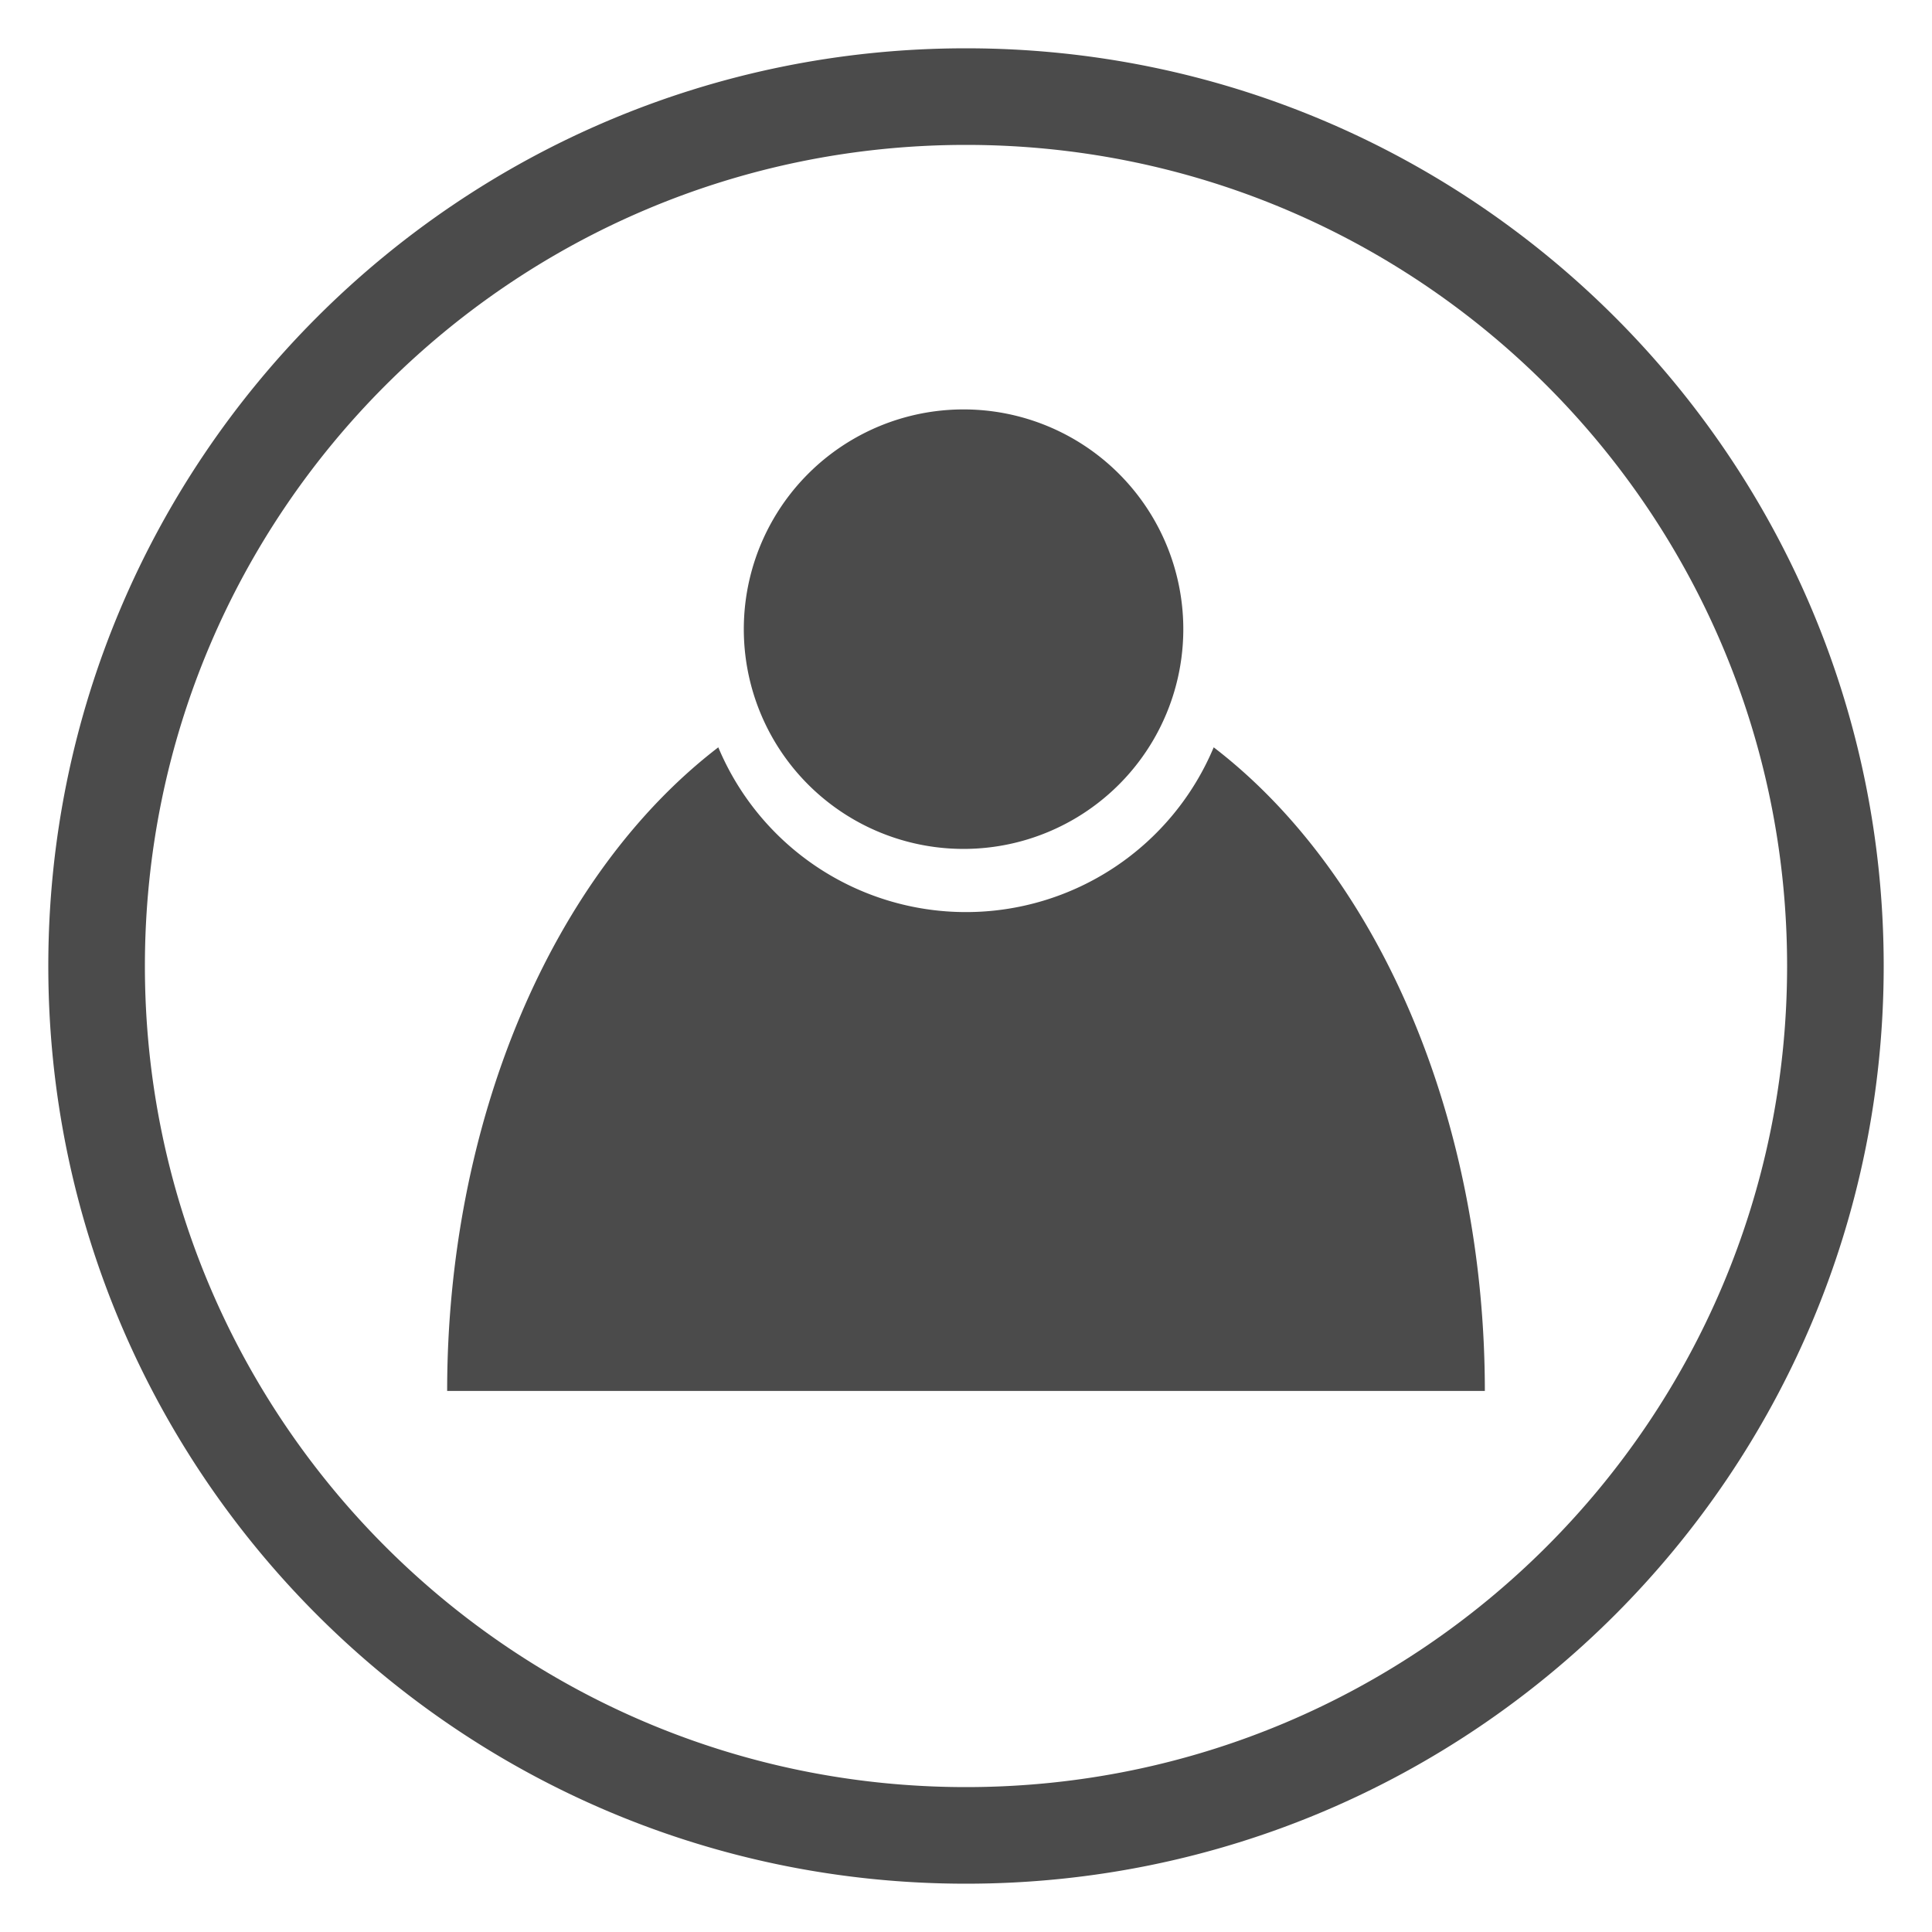 <svg width="512" height="512" viewBox="0 0 512 512" fill="none" xmlns="http://www.w3.org/2000/svg">
<path d="M 256 12.801 C 121.684 12.801 12.801 121.684 12.801 256 C 12.801 390.316 121.684 499.199 256 499.199 C 390.316 499.199 499.199 390.316 499.199 256 C 499.199 121.684 390.316 12.801 256 12.801 z M 256 38.4 C 376.177 38.4 473.6 135.823 473.6 256 C 473.6 376.177 376.177 473.6 256 473.6 C 135.823 473.6 38.4 376.177 38.4 256 C 38.4 135.823 135.823 38.4 256 38.4 z M 255.354 108.5 A 58.235 58.235 0 0 0 197.117 166.734 A 58.235 58.235 0 0 0 255.354 224.971 A 58.235 58.235 0 0 0 313.588 166.734 A 58.235 58.235 0 0 0 255.354 108.5 z M 190.357 198.049 A 137.5 194.116 0 0 0 118.5 368.617 A 137.5 194.116 0 0 0 118.5 368.619 L 393.5 368.619 A 137.5 194.116 0 0 0 393.5 368.617 A 137.5 194.116 0 0 0 321.643 198.049 A 71.177 71.177 0 0 1 256 241.711 A 71.177 71.177 0 0 1 190.357 198.049 z " fill="#4B4B4B" />
</svg>